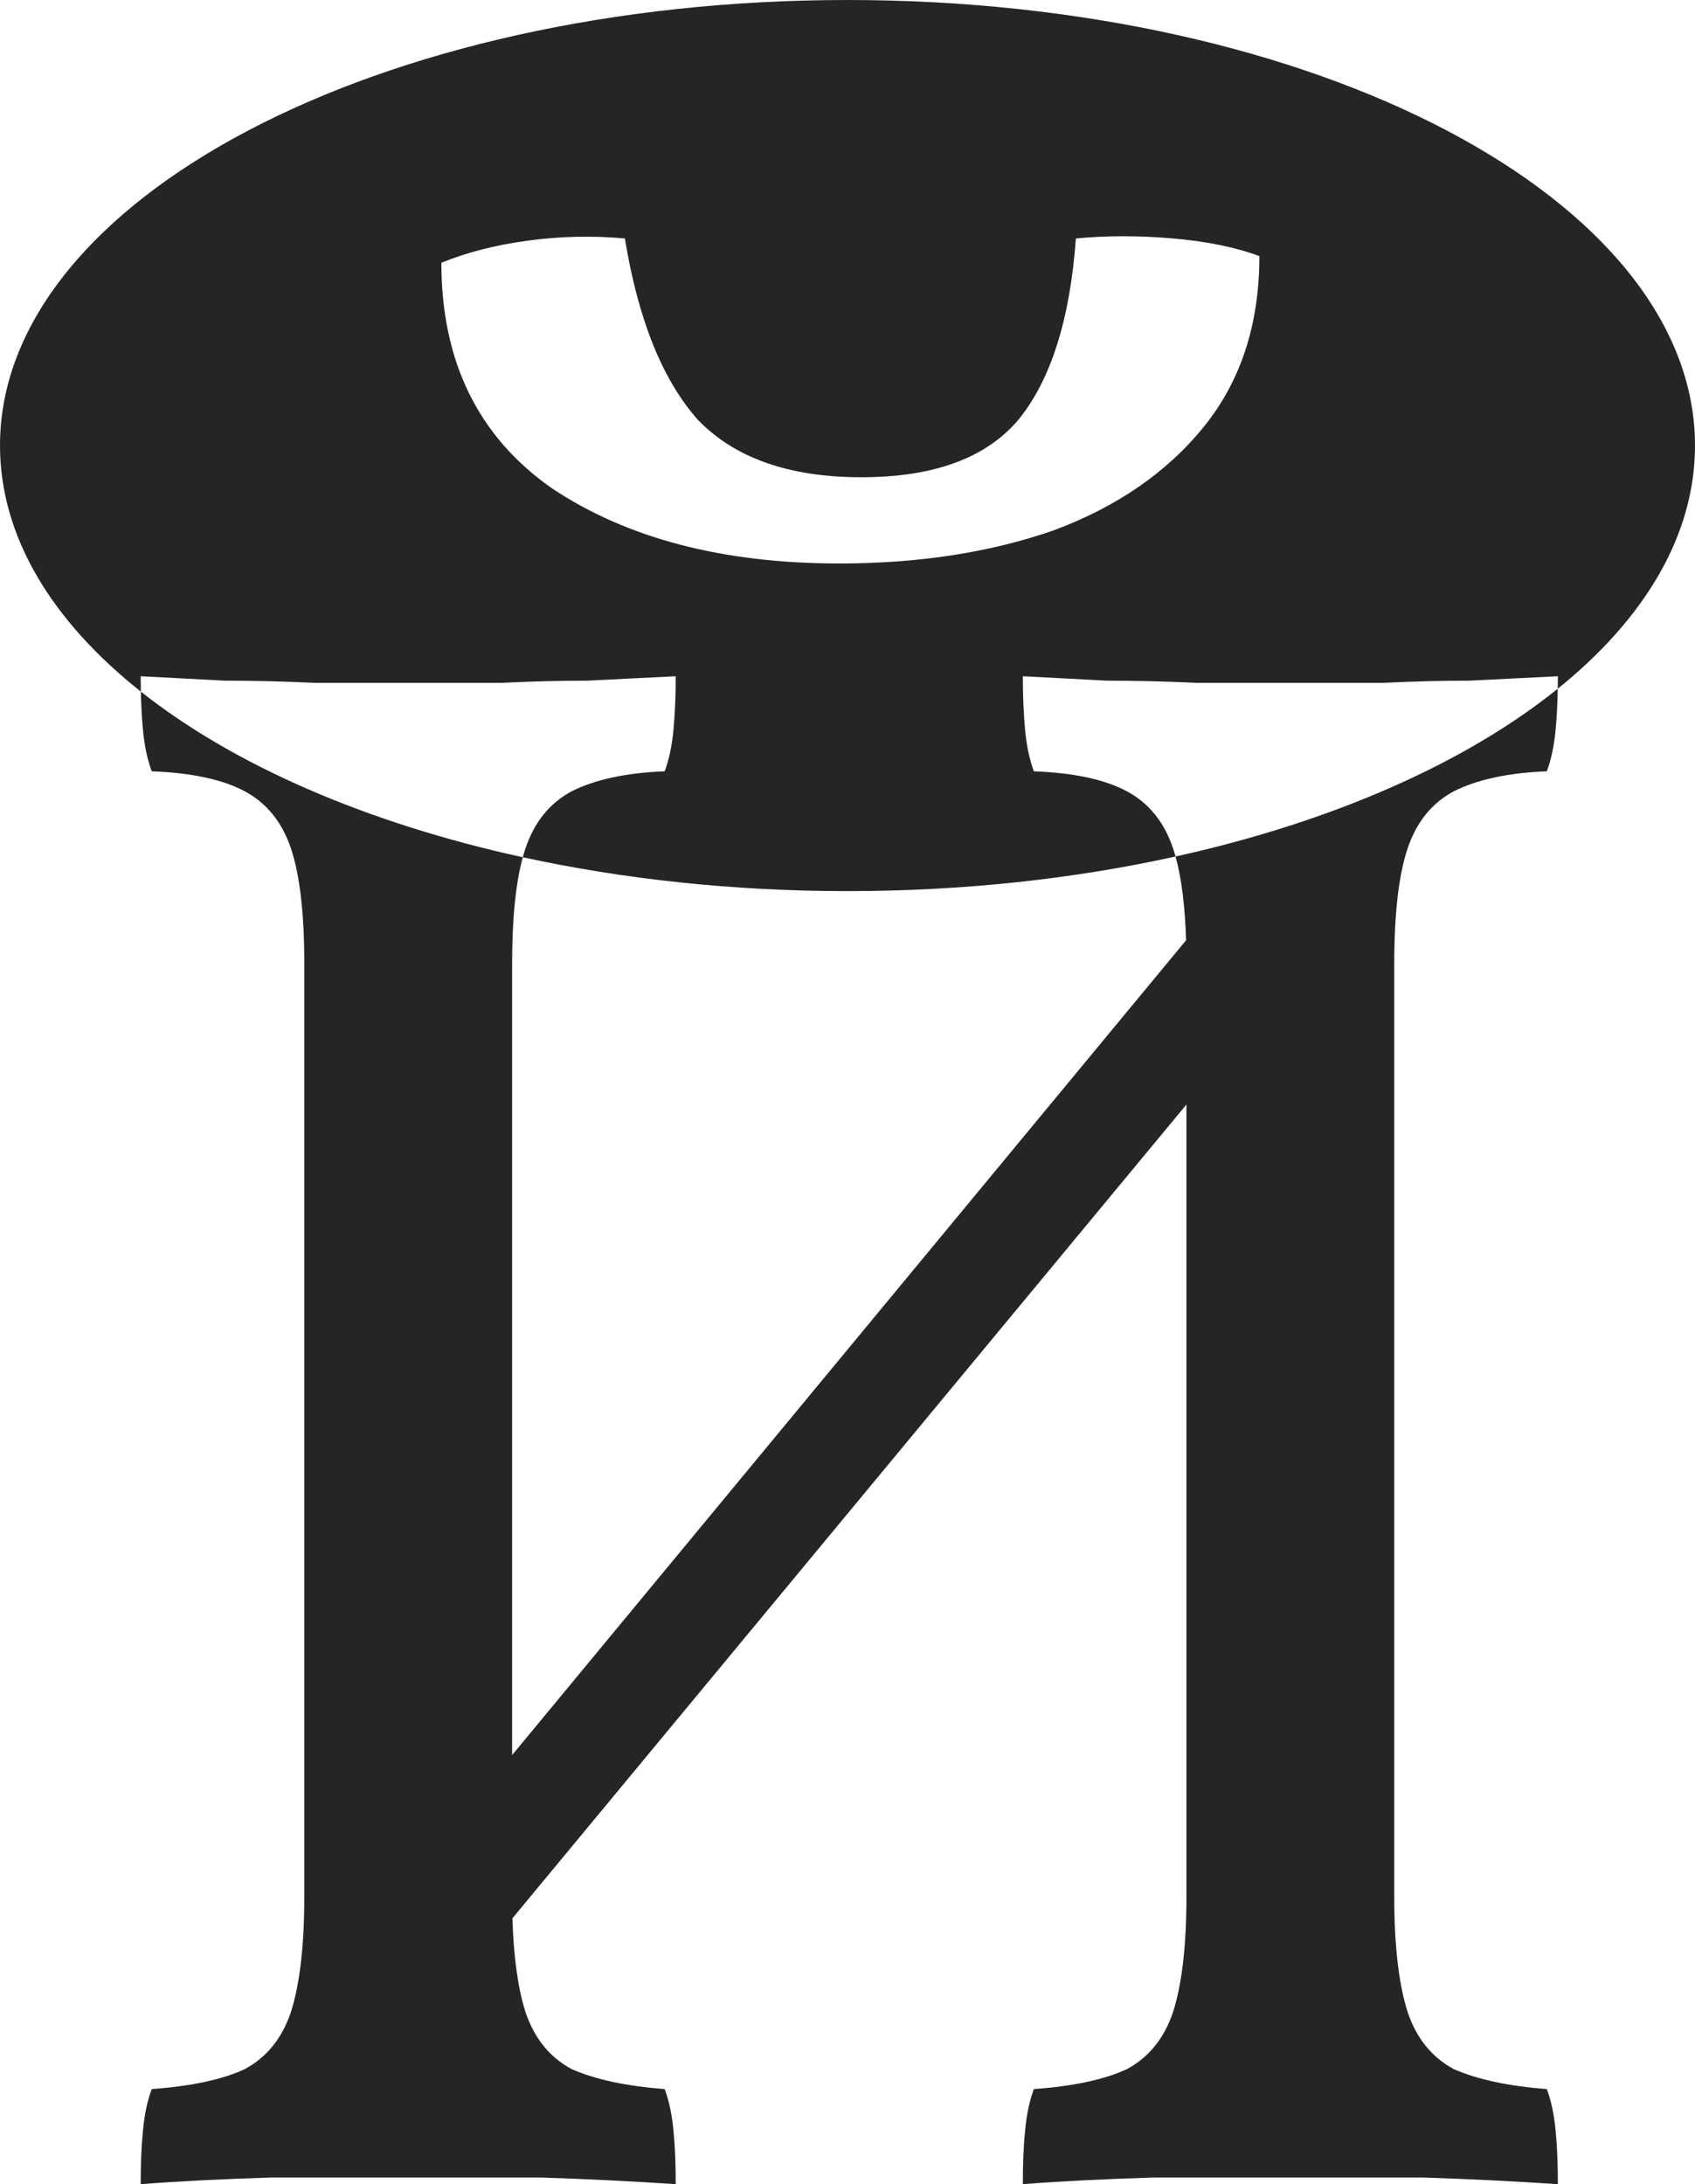 <svg width="253" height="326" viewBox="0 0 253 326" fill="none" xmlns="http://www.w3.org/2000/svg">
<path fill-rule="evenodd" clip-rule="evenodd" d="M232.514 102.796C245.47 92.359 253 79.892 253 66.5C253 29.773 196.364 0 126.5 0C56.636 0 0 29.773 0 66.5C0 80.076 7.739 92.703 21.025 103.226C21.068 105.217 21.17 107.091 21.33 108.85C21.55 111.27 21.99 113.36 22.65 115.12C28.59 115.34 33.21 116.33 36.51 118.09C39.81 119.85 42.12 122.71 43.44 126.67C44.76 130.63 45.42 136.35 45.42 143.83V283.09C45.42 290.35 44.76 296.07 43.44 300.25C42.12 304.21 39.81 307.07 36.51 308.83C33.21 310.37 28.59 311.36 22.65 311.8C21.99 313.56 21.55 315.65 21.33 318.07C21.11 320.27 21 322.91 21 325.99C26.72 325.55 33.21 325.22 40.47 325H60.93H80.73C87.55 325.22 94.26 325.55 100.86 325.99C100.86 322.91 100.75 320.27 100.53 318.07C100.31 315.65 99.87 313.56 99.21 311.8C93.49 311.36 88.87 310.37 85.35 308.83C82.05 307.07 79.74 304.21 78.42 300.25C77.302 296.708 76.657 292.06 76.486 286.307L177.09 164.852V283.09C177.09 290.35 176.43 296.07 175.11 300.25C173.79 304.21 171.48 307.07 168.18 308.83C164.88 310.37 160.26 311.36 154.32 311.8C153.66 313.56 153.22 315.65 153 318.07C152.78 320.27 152.67 322.91 152.67 325.99C158.39 325.55 164.88 325.22 172.14 325H192.6H212.4C219.22 325.22 225.93 325.55 232.53 325.99C232.53 322.91 232.42 320.27 232.2 318.07C231.98 315.65 231.54 313.56 230.88 311.8C225.16 311.36 220.54 310.37 217.02 308.83C213.72 307.07 211.41 304.21 210.09 300.25C208.77 296.07 208.11 290.35 208.11 283.09V143.83C208.11 136.35 208.77 130.63 210.09 126.67C211.41 122.71 213.72 119.85 217.02 118.09C220.54 116.33 225.16 115.34 230.88 115.12C231.54 113.36 231.98 111.27 232.2 108.85C232.371 106.965 232.476 104.947 232.514 102.796ZM175.465 127.835C175.353 127.431 175.234 127.043 175.11 126.67C173.79 122.71 171.48 119.85 168.18 118.09C164.88 116.33 160.26 115.34 154.32 115.12C153.66 113.36 153.22 111.27 153 108.85C152.78 106.43 152.67 103.79 152.67 100.93L165.21 101.59C169.61 101.59 174.12 101.7 178.74 101.92H192.6H206.46C210.86 101.7 215.15 101.59 219.33 101.59L232.53 100.93C232.53 101.562 232.525 102.184 232.514 102.796C218.768 113.869 198.914 122.656 175.465 127.835ZM175.465 127.835C176.355 131.028 176.879 135.195 177.038 140.336L76.44 261.947V143.83C76.44 137.117 76.972 131.822 78.034 127.945C92.961 131.202 109.331 133 126.5 133C143.861 133 160.404 131.162 175.465 127.835ZM78.034 127.945C54.674 122.847 34.847 114.174 21.025 103.226C21.008 102.477 21 101.712 21 100.93L33.54 101.59C37.94 101.59 42.45 101.7 47.07 101.92H60.93H74.79C79.19 101.7 83.48 101.59 87.66 101.59L100.86 100.93C100.86 103.79 100.75 106.43 100.53 108.85C100.31 111.27 99.87 113.36 99.21 115.12C93.49 115.34 88.87 116.33 85.35 118.09C82.05 119.85 79.74 122.71 78.42 126.67C78.284 127.076 78.156 127.501 78.034 127.945ZM82.38 72.88C93.6 80.36 107.9 84.1 125.28 84.1C137.16 84.1 147.83 82.45 157.29 79.15C166.75 75.63 174.23 70.46 179.73 63.64C185.23 56.82 187.98 48.35 187.98 38.23C184.46 36.91 180.17 36.03 175.11 35.59C170.05 35.15 165.21 35.15 160.59 35.59C159.71 47.69 156.85 56.71 152.01 62.65C147.17 68.37 139.36 71.23 128.58 71.23C117.8 71.23 109.66 68.37 104.16 62.65C98.88 56.71 95.25 47.69 93.27 35.59C88.43 35.15 83.59 35.26 78.75 35.92C73.91 36.58 69.62 37.68 65.88 39.22C65.88 53.96 71.38 65.18 82.38 72.88Z" fill="#252525"/>
</svg>
